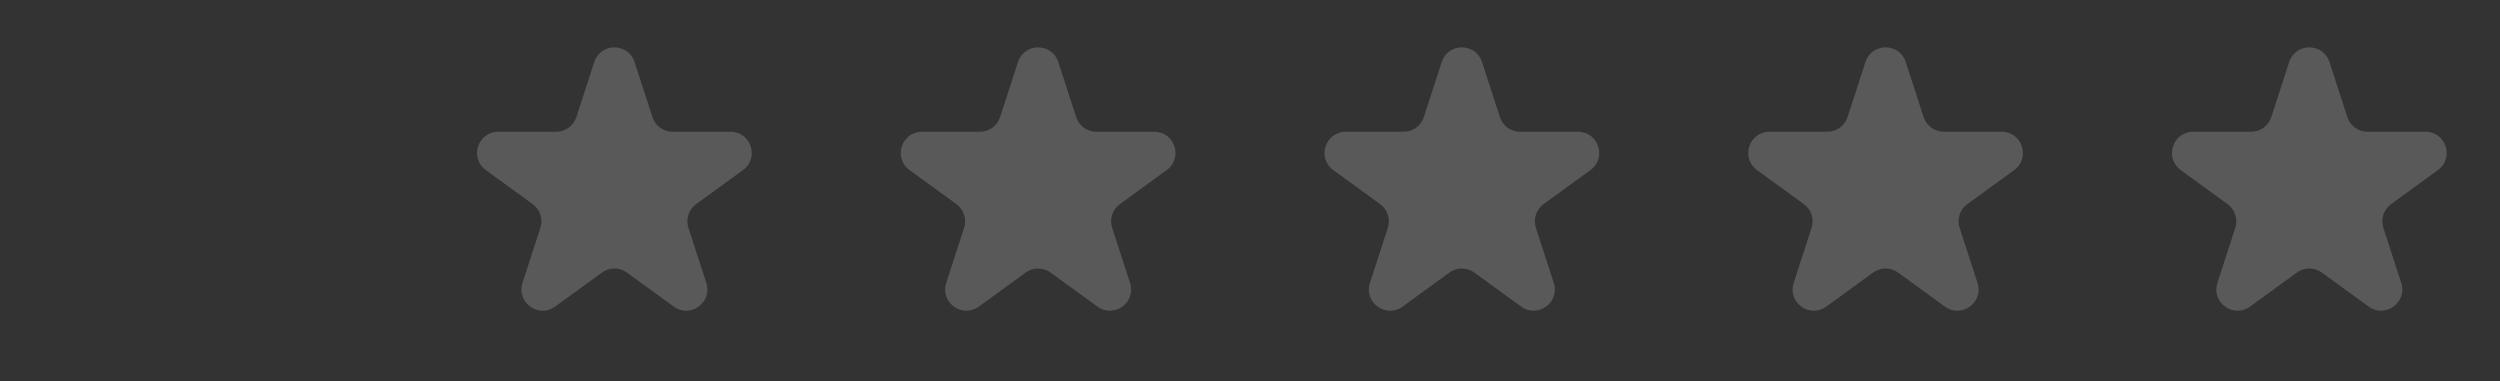 <svg width="118" height="18" viewBox="0 0 118 18" fill="none" xmlns="http://www.w3.org/2000/svg">
<rect x="0" y="0" width="118" height="18" fill="#333333" stroke="none"/>
<path d="M28.049 2.927C28.348 2.006 29.652 2.006 29.951 2.927L30.796 5.528C30.93 5.94 31.314 6.219 31.747 6.219H34.482C35.45 6.219 35.853 7.458 35.07 8.028L32.857 9.635C32.507 9.89 32.36 10.341 32.494 10.753L33.339 13.354C33.638 14.275 32.584 15.041 31.8 14.472L29.588 12.865C29.237 12.61 28.763 12.61 28.412 12.865L26.2 14.472C25.416 15.041 24.362 14.275 24.661 13.354L25.506 10.753C25.64 10.341 25.493 9.89 25.143 9.635L22.93 8.028C22.147 7.458 22.549 6.219 23.518 6.219H26.253C26.686 6.219 27.07 5.94 27.204 5.528L28.049 2.927Z" fill="#F4F4F4" fill-opacity="0.2"/>
<path d="M48.049 2.927C48.348 2.006 49.652 2.006 49.951 2.927L50.796 5.528C50.93 5.94 51.314 6.219 51.747 6.219H54.482C55.45 6.219 55.853 7.458 55.07 8.028L52.857 9.635C52.507 9.89 52.36 10.341 52.494 10.753L53.339 13.354C53.638 14.275 52.584 15.041 51.8 14.472L49.588 12.865C49.237 12.61 48.763 12.61 48.412 12.865L46.2 14.472C45.416 15.041 44.362 14.275 44.661 13.354L45.506 10.753C45.64 10.341 45.493 9.89 45.143 9.635L42.93 8.028C42.147 7.458 42.55 6.219 43.518 6.219H46.253C46.686 6.219 47.07 5.94 47.204 5.528L48.049 2.927Z" fill="#F4F4F4" fill-opacity="0.2"/>
<path d="M68.049 2.927C68.348 2.006 69.652 2.006 69.951 2.927L70.796 5.528C70.93 5.94 71.314 6.219 71.747 6.219H74.482C75.451 6.219 75.853 7.458 75.07 8.028L72.857 9.635C72.507 9.89 72.36 10.341 72.494 10.753L73.339 13.354C73.638 14.275 72.584 15.041 71.8 14.472L69.588 12.865C69.237 12.61 68.763 12.61 68.412 12.865L66.2 14.472C65.416 15.041 64.362 14.275 64.661 13.354L65.506 10.753C65.64 10.341 65.493 9.89 65.143 9.635L62.93 8.028C62.147 7.458 62.55 6.219 63.518 6.219H66.253C66.686 6.219 67.07 5.94 67.204 5.528L68.049 2.927Z" fill="#F4F4F4" fill-opacity="0.2"/>
<path d="M88.049 2.927C88.348 2.006 89.652 2.006 89.951 2.927L90.796 5.528C90.93 5.94 91.314 6.219 91.747 6.219H94.482C95.451 6.219 95.853 7.458 95.07 8.028L92.857 9.635C92.507 9.89 92.36 10.341 92.494 10.753L93.339 13.354C93.638 14.275 92.584 15.041 91.8 14.472L89.588 12.865C89.237 12.61 88.763 12.61 88.412 12.865L86.2 14.472C85.416 15.041 84.362 14.275 84.661 13.354L85.506 10.753C85.64 10.341 85.493 9.89 85.143 9.635L82.93 8.028C82.147 7.458 82.549 6.219 83.518 6.219H86.253C86.686 6.219 87.07 5.94 87.204 5.528L88.049 2.927Z" fill="#F4F4F4" fill-opacity="0.2"/>
<path d="M108.049 2.927C108.348 2.006 109.652 2.006 109.951 2.927L110.796 5.528C110.93 5.94 111.314 6.219 111.747 6.219H114.482C115.451 6.219 115.853 7.458 115.07 8.028L112.857 9.635C112.507 9.89 112.36 10.341 112.494 10.753L113.339 13.354C113.638 14.275 112.584 15.041 111.8 14.472L109.588 12.865C109.237 12.61 108.763 12.61 108.412 12.865L106.2 14.472C105.416 15.041 104.362 14.275 104.661 13.354L105.506 10.753C105.64 10.341 105.493 9.89 105.143 9.635L102.93 8.028C102.147 7.458 102.549 6.219 103.518 6.219H106.253C106.686 6.219 107.07 5.94 107.204 5.528L108.049 2.927Z" fill="#F4F4F4" fill-opacity="0.2"/>
</svg>
